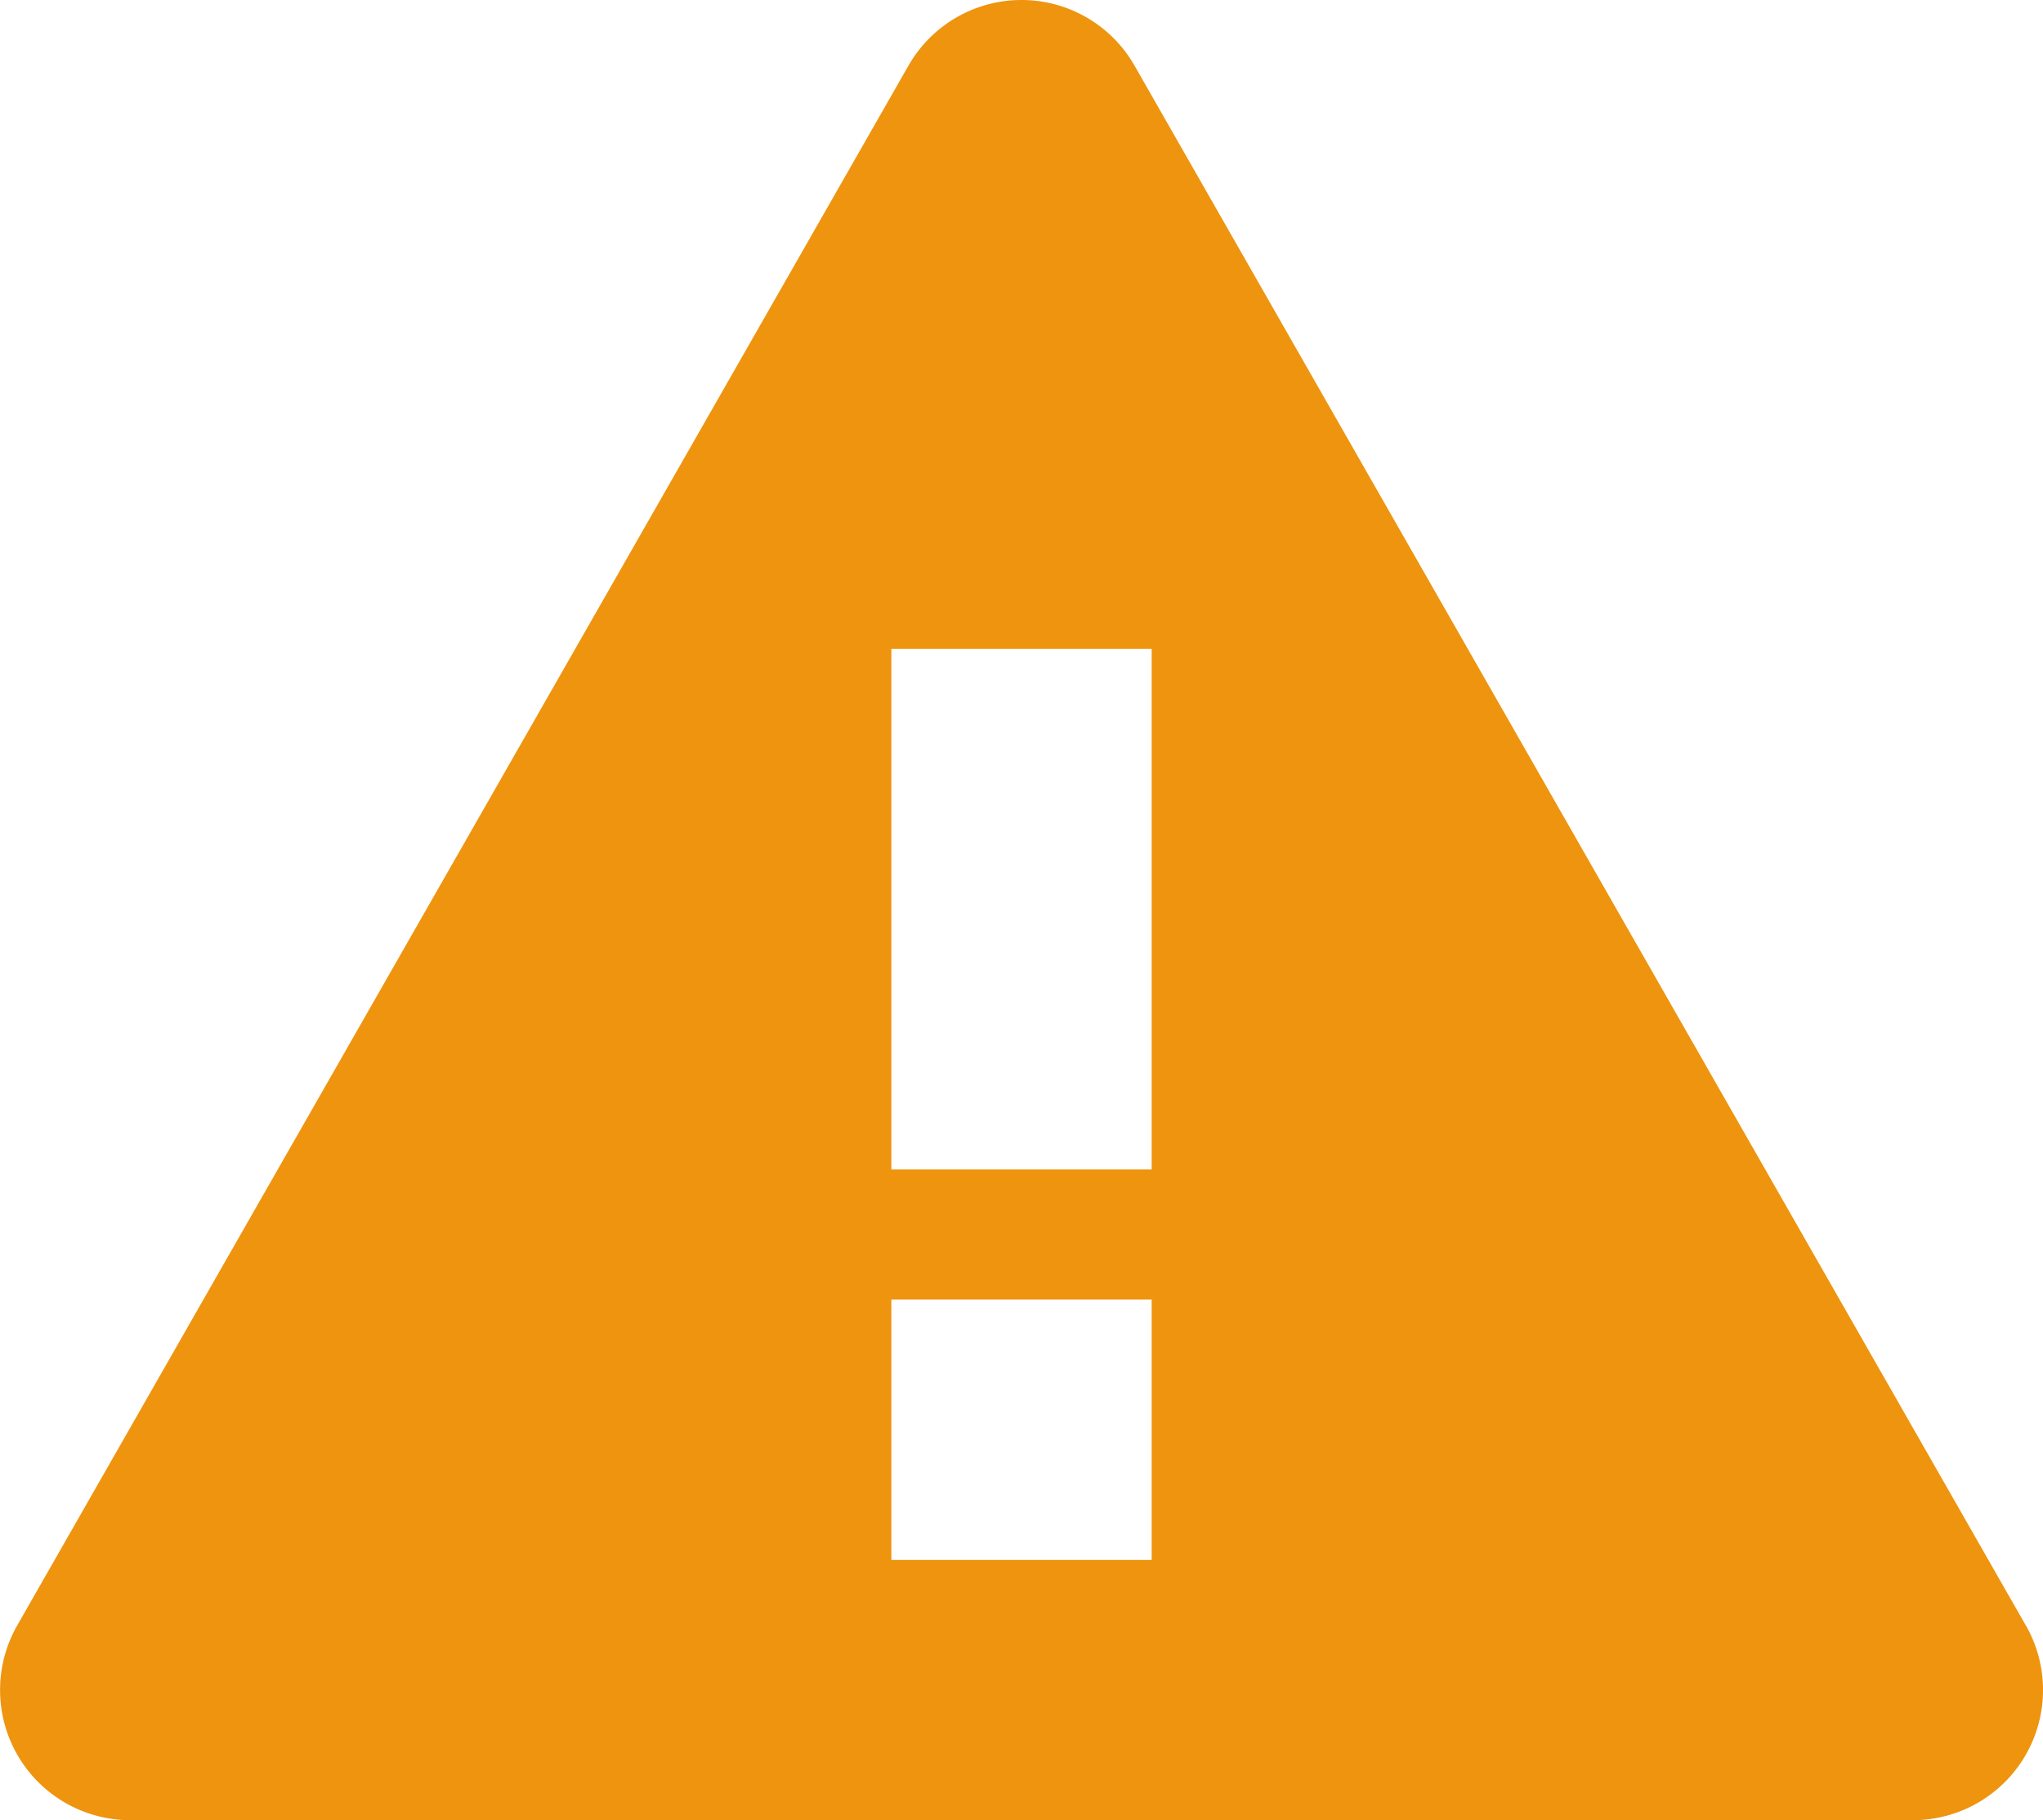 <svg xmlns="http://www.w3.org/2000/svg" width="88.788" height="79.104" viewBox="0 0 88.788 79.104"><g transform="translate(1385 -606.896)"><path d="M97.757,71.641,59.019,3.85a5.656,5.656,0,0,0-9.822,0L10.46,71.641A5.657,5.657,0,0,0,15.371,80.1H92.846a5.656,5.656,0,0,0,4.911-8.463Zm-37.992-2.85H48.452V57.477H59.765Zm0-16.97H48.452V29.195H59.765Z" transform="translate(-1394.714 605.896)" fill="#ee940e"/></g></svg>